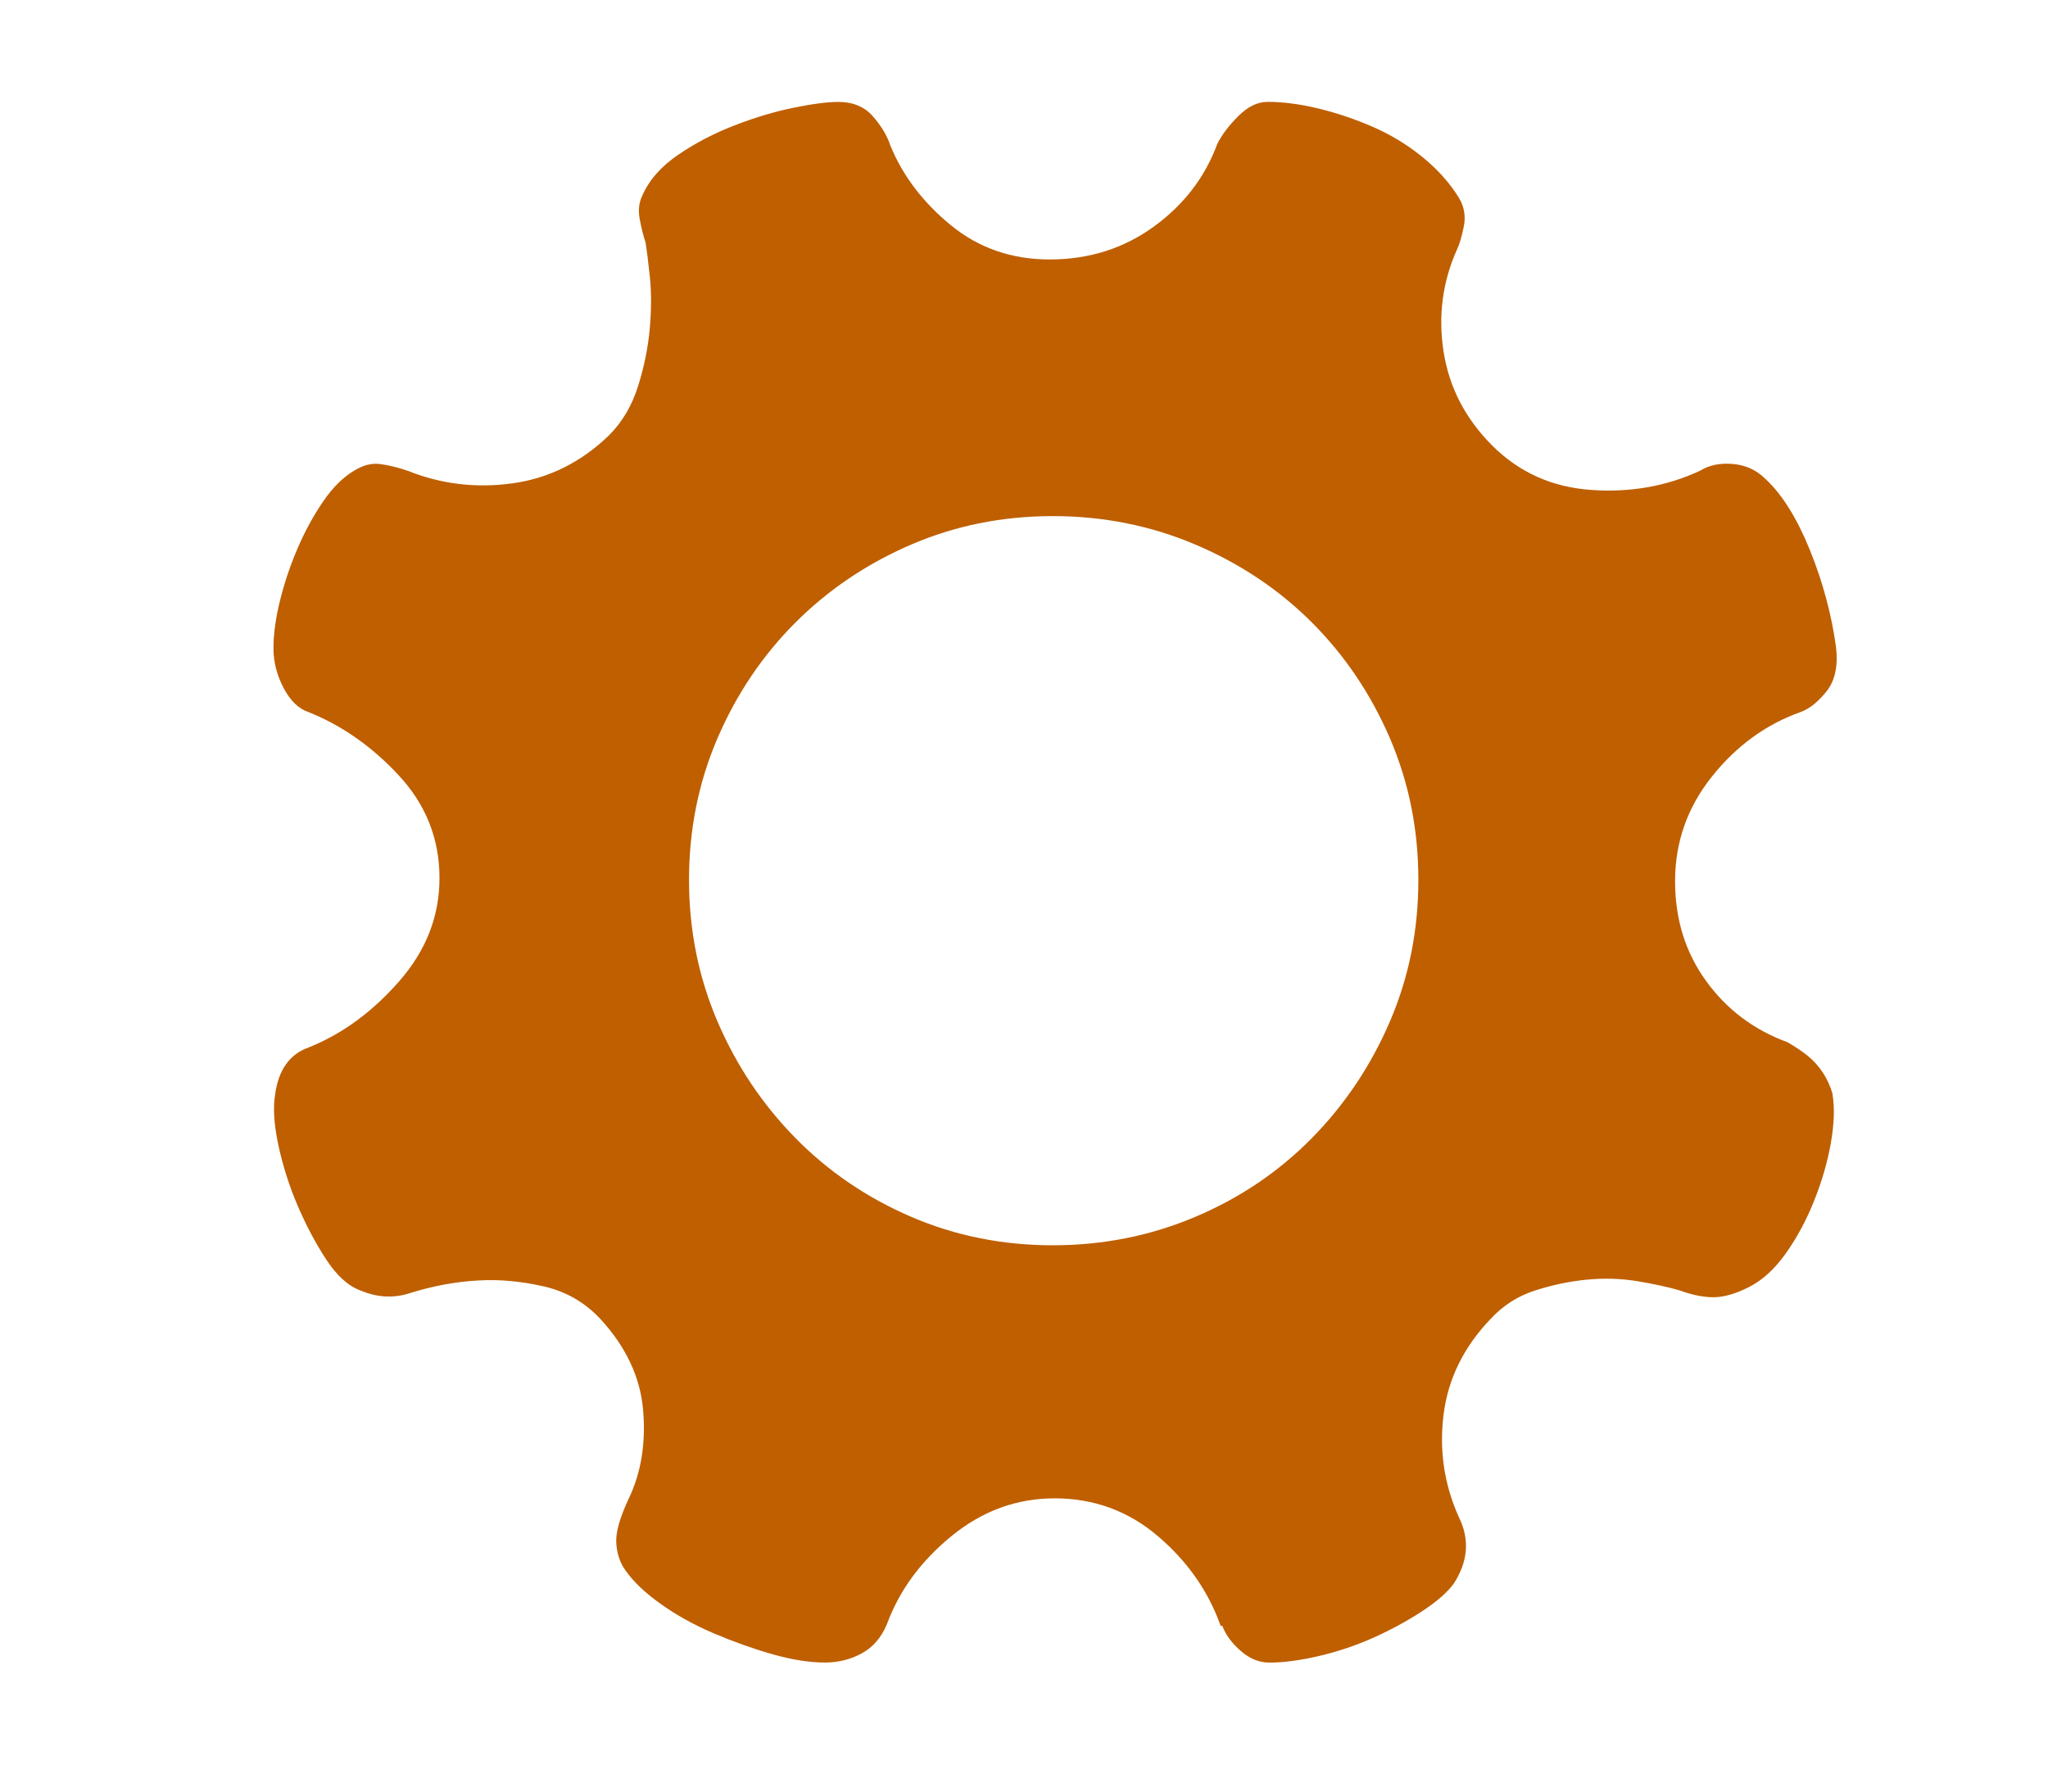 <svg width="32" height="28" xmlns="http://www.w3.org/2000/svg">

 <g>
  <title>background</title>
  <rect fill="none" id="canvas_background" height="402" width="582" y="-1" x="-1"/>
 </g>
 <g>
  <title>Layer 1</title>
  <path fill="#bf5f00" id="svg_1" d="m28.633,17.104c0.035,0.21 0.026,0.463 -0.026,0.76s-0.14,0.598 -0.262,0.904c-0.122,0.306 -0.271,0.581 -0.445,0.825s-0.367,0.419 -0.576,0.524c-0.209,0.105 -0.393,0.157 -0.55,0.157s-0.332,-0.035 -0.524,-0.105c-0.175,-0.052 -0.393,-0.1 -0.655,-0.144s-0.528,-0.052 -0.799,-0.026c-0.271,0.026 -0.541,0.083 -0.812,0.17s-0.502,0.236 -0.694,0.445c-0.419,0.437 -0.664,0.934 -0.734,1.493s0.009,1.092 0.236,1.598c0.175,0.349 0.148,0.699 -0.079,1.048c-0.105,0.14 -0.271,0.284 -0.498,0.432s-0.476,0.284 -0.747,0.406s-0.555,0.218 -0.851,0.288c-0.297,0.07 -0.559,0.105 -0.786,0.105c-0.157,0 -0.306,-0.061 -0.445,-0.183s-0.236,-0.253 -0.288,-0.393l-0.026,0c-0.192,-0.541 -0.52,-1.009 -0.982,-1.402s-1,-0.589 -1.611,-0.589c-0.594,0 -1.131,0.197 -1.611,0.589s-0.816,0.851 -1.009,1.375c-0.087,0.21 -0.218,0.362 -0.393,0.458s-0.367,0.144 -0.576,0.144c-0.244,0 -0.52,-0.044 -0.825,-0.131s-0.611,-0.197 -0.917,-0.327c-0.306,-0.131 -0.581,-0.284 -0.825,-0.458s-0.428,-0.349 -0.55,-0.524c-0.087,-0.122 -0.135,-0.266 -0.144,-0.432s0.057,-0.397 0.197,-0.694c0.192,-0.402 0.266,-0.86 0.223,-1.375s-0.266,-0.991 -0.668,-1.428c-0.244,-0.262 -0.541,-0.432 -0.891,-0.511s-0.681,-0.109 -0.995,-0.092c-0.367,0.017 -0.742,0.087 -1.127,0.21c-0.244,0.07 -0.489,0.052 -0.734,-0.052c-0.192,-0.07 -0.371,-0.231 -0.537,-0.485s-0.314,-0.533 -0.445,-0.838c-0.131,-0.306 -0.231,-0.62 -0.301,-0.943s-0.087,-0.59 -0.052,-0.799c0.052,-0.384 0.227,-0.629 0.524,-0.734c0.524,-0.21 0.995,-0.555 1.415,-1.035s0.629,-1.017 0.629,-1.611c0,-0.611 -0.21,-1.144 -0.629,-1.598s-0.891,-0.786 -1.415,-0.996c-0.157,-0.052 -0.288,-0.179 -0.393,-0.38s-0.157,-0.406 -0.157,-0.616c0,-0.227 0.035,-0.48 0.105,-0.76s0.162,-0.55 0.275,-0.812s0.244,-0.502 0.393,-0.72c0.148,-0.218 0.31,-0.38 0.485,-0.485c0.14,-0.087 0.275,-0.122 0.406,-0.105s0.275,0.052 0.432,0.105c0.524,0.21 1.07,0.275 1.637,0.197s1.07,-0.327 1.506,-0.747c0.21,-0.209 0.362,-0.467 0.458,-0.773s0.157,-0.607 0.183,-0.904c0.026,-0.297 0.026,-0.568 0,-0.812s-0.048,-0.419 -0.065,-0.524c-0.035,-0.105 -0.066,-0.227 -0.092,-0.367s-0.013,-0.262 0.039,-0.367c0.105,-0.244 0.293,-0.458 0.563,-0.642s0.563,-0.336 0.878,-0.458c0.314,-0.122 0.62,-0.214 0.917,-0.275s0.533,-0.092 0.707,-0.092c0.227,0 0.406,0.074 0.537,0.223s0.223,0.301 0.275,0.458c0.192,0.471 0.507,0.886 0.943,1.244s0.952,0.537 1.546,0.537c0.611,0 1.153,-0.17 1.624,-0.511s0.803,-0.773 0.996,-1.297c0.07,-0.14 0.179,-0.284 0.327,-0.432s0.301,-0.223 0.458,-0.223c0.244,0 0.511,0.035 0.799,0.105s0.572,0.166 0.851,0.288c0.279,0.122 0.537,0.279 0.773,0.472s0.423,0.402 0.563,0.629c0.087,0.14 0.113,0.293 0.079,0.458s-0.07,0.284 -0.105,0.354c-0.227,0.506 -0.297,1.039 -0.21,1.598s0.341,1.048 0.76,1.467c0.419,0.419 0.934,0.651 1.546,0.694s1.179,-0.057 1.703,-0.301c0.14,-0.087 0.31,-0.122 0.511,-0.105s0.371,0.096 0.511,0.236c0.262,0.244 0.493,0.616 0.694,1.113s0.336,1 0.406,1.506c0.035,0.297 -0.013,0.528 -0.144,0.694s-0.266,0.275 -0.406,0.327c-0.542,0.192 -1.004,0.528 -1.388,1.009s-0.576,1.026 -0.576,1.637c0,0.594 0.162,1.113 0.485,1.559s0.747,0.764 1.27,0.956c0.122,0.07 0.227,0.14 0.314,0.21c0.192,0.157 0.323,0.358 0.393,0.602l0,0l-0.002,0.004zm-12.182,2.358c0.786,0 1.528,-0.149 2.227,-0.445s1.305,-0.707 1.821,-1.231c0.515,-0.524 0.921,-1.131 1.218,-1.821s0.445,-1.428 0.445,-2.214c0,-0.786 -0.148,-1.524 -0.445,-2.214s-0.703,-1.292 -1.218,-1.808c-0.515,-0.515 -1.122,-0.921 -1.821,-1.218s-1.441,-0.445 -2.227,-0.445c-0.786,0 -1.524,0.148 -2.214,0.445s-1.292,0.703 -1.808,1.218c-0.515,0.515 -0.921,1.118 -1.218,1.808s-0.445,1.428 -0.445,2.214c0,0.786 0.149,1.524 0.445,2.214s0.703,1.297 1.218,1.821c0.515,0.524 1.118,0.934 1.808,1.231s1.428,0.445 2.214,0.445l0,0z"/>
 </g>
</svg>